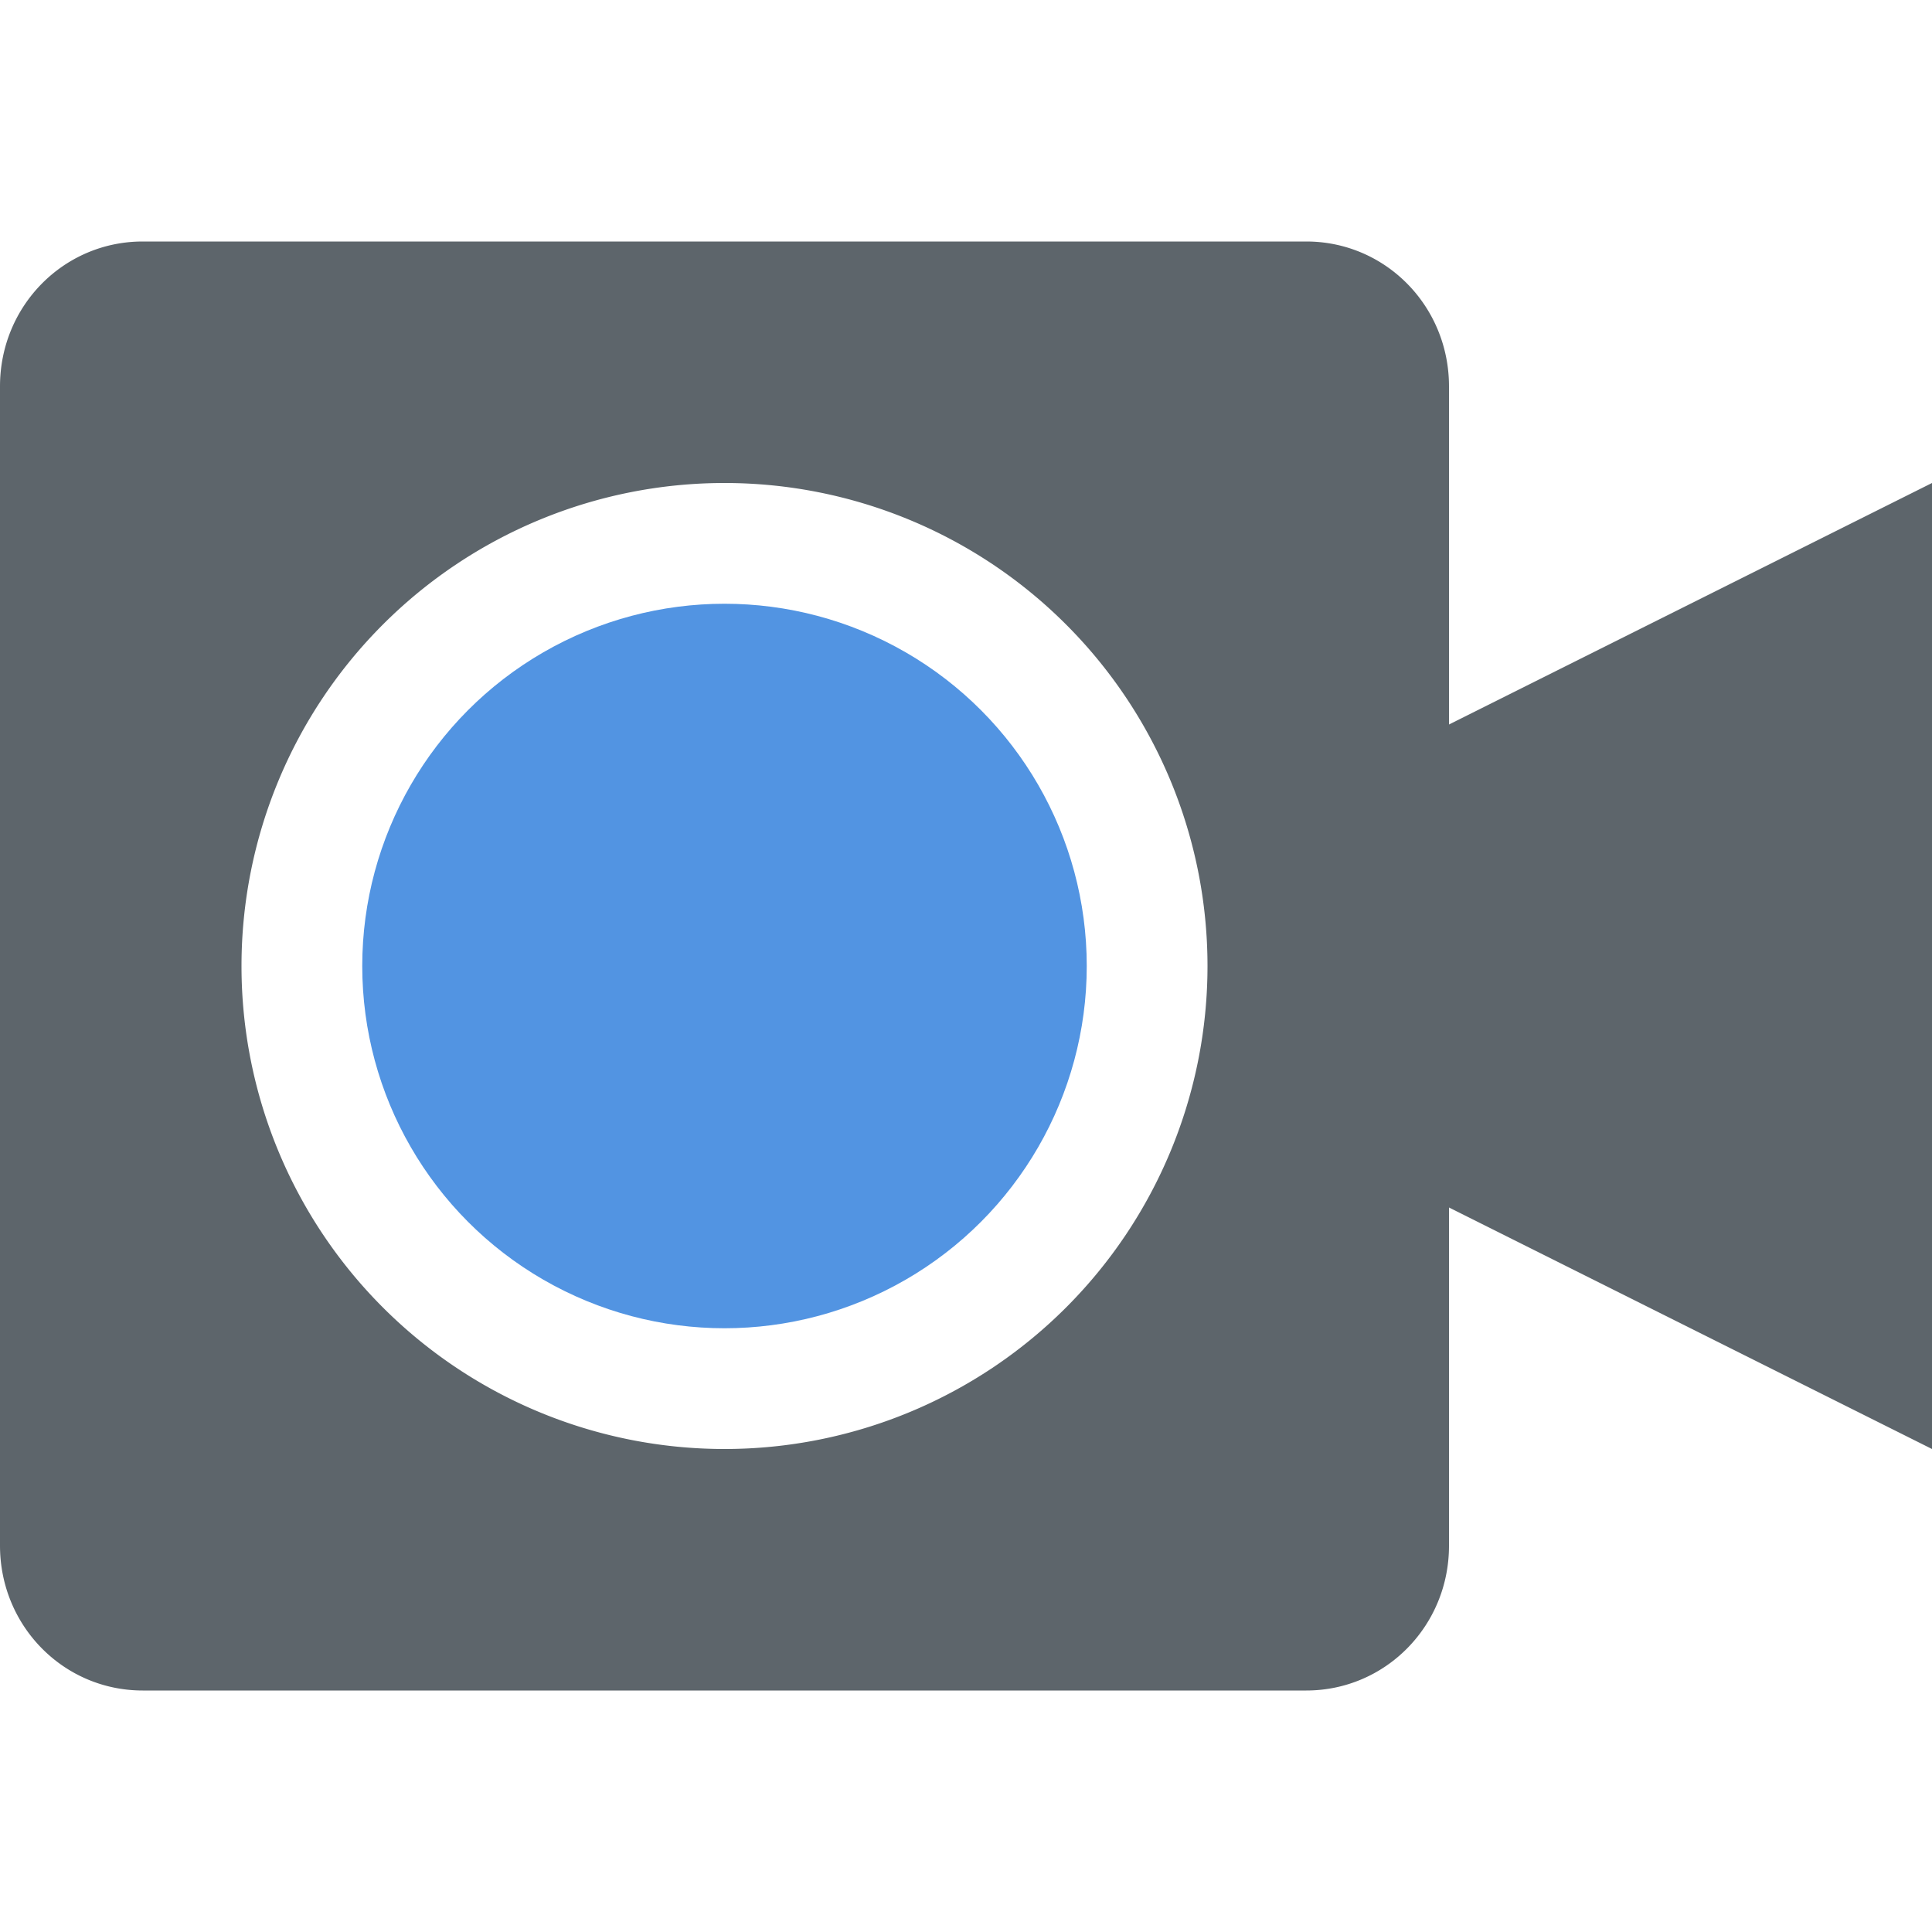 <svg xmlns="http://www.w3.org/2000/svg" width="16" height="16" version="1"><path d="M1.182 2C.527 2 0 2.534 0 3.2V12.8C0 13.466.527 14 1.182 14h9.636c.655 0 1.182-.534 1.182-1.199V10l4 2V4l-4 2V3.2c0-.666-.527-1.2-1.182-1.2zM6 4a4 4 0 1 1 0 8 4 4 0 0 1 0-8z" fill="currentColor" color="#5d656b"/><circle cx="6" cy="8" r="3" fill="currentColor" color="#5294e2"/></svg>